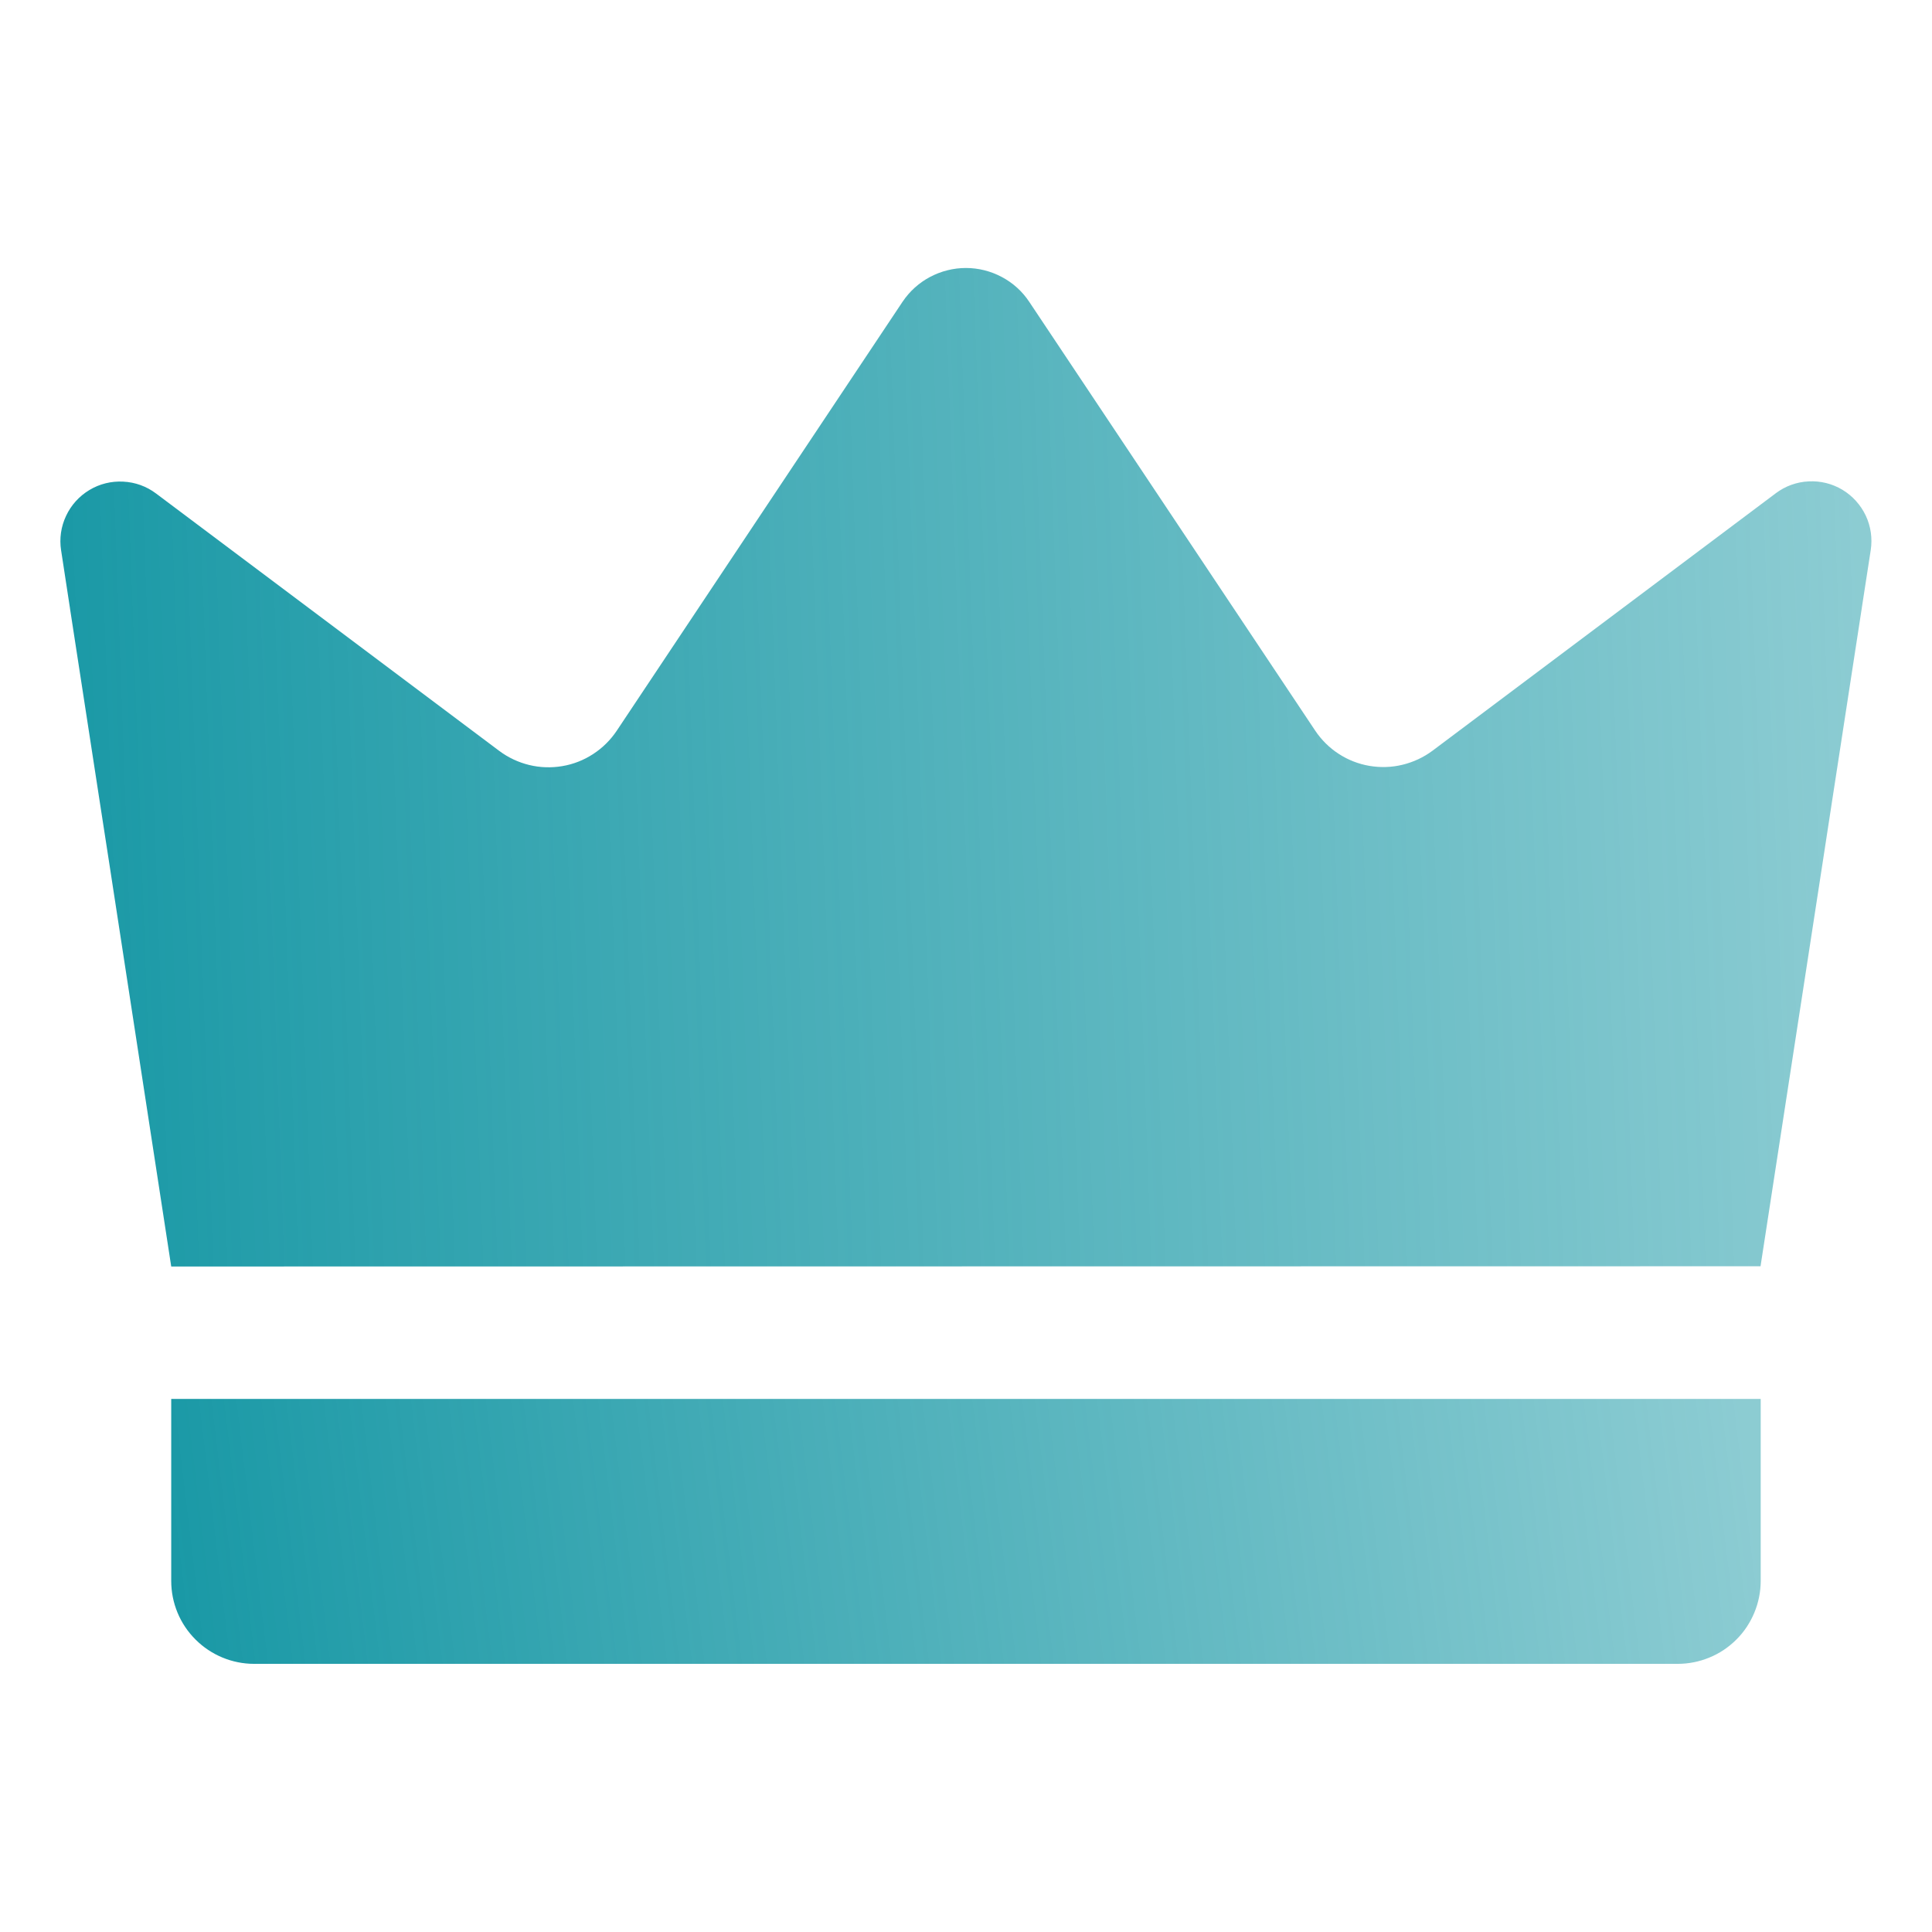 <svg width="24" height="24" viewBox="0 0 24 24" fill="none" xmlns="http://www.w3.org/2000/svg">
<path fill-rule="evenodd" clip-rule="evenodd" d="M1.938 6.13C1.82 6.041 1.678 5.99 1.531 5.983C1.383 5.975 1.237 6.011 1.111 6.087C0.984 6.163 0.883 6.275 0.821 6.408C0.758 6.541 0.736 6.69 0.759 6.836C0.795 7.076 0.832 7.315 0.869 7.554L0.869 7.556C0.993 8.361 1.117 9.167 1.241 9.972C1.278 10.211 1.315 10.451 1.352 10.69C1.61 12.371 1.869 14.052 2.127 15.733L21.87 15.73C22.129 14.049 22.387 12.368 22.646 10.687C22.683 10.448 22.72 10.208 22.756 9.969C22.88 9.164 23.004 8.358 23.128 7.553L23.128 7.551C23.165 7.312 23.202 7.073 23.239 6.833C23.261 6.687 23.24 6.538 23.177 6.405C23.114 6.272 23.013 6.16 22.887 6.084C22.76 6.008 22.614 5.972 22.467 5.98C22.32 5.987 22.178 6.038 22.06 6.127L17.796 9.325C17.685 9.408 17.558 9.467 17.423 9.5C17.289 9.533 17.149 9.537 17.012 9.514C16.876 9.491 16.745 9.44 16.629 9.364C16.513 9.289 16.414 9.19 16.337 9.075L12.786 3.75C12.7 3.62 12.583 3.514 12.445 3.441C12.308 3.368 12.155 3.329 11.999 3.329C11.843 3.329 11.69 3.368 11.552 3.441C11.415 3.514 11.298 3.62 11.211 3.75L7.661 9.078C7.584 9.193 7.484 9.292 7.368 9.367C7.252 9.443 7.122 9.494 6.985 9.517C6.849 9.54 6.709 9.536 6.574 9.503C6.439 9.47 6.313 9.411 6.202 9.328L1.938 6.13Z" fill="url(#paint0_linear_313_1246)"/>
<path fill-rule="evenodd" clip-rule="evenodd" d="M2.127 17.378V19.639C2.127 19.912 2.235 20.174 2.429 20.367C2.622 20.56 2.884 20.669 3.157 20.669H20.842C20.977 20.669 21.111 20.642 21.236 20.59C21.361 20.539 21.474 20.463 21.57 20.367C21.666 20.272 21.741 20.158 21.793 20.033C21.845 19.908 21.872 19.774 21.872 19.639V17.378H2.127Z" fill="url(#paint1_linear_313_1246)"/>
<defs>
<linearGradient id="paint0_linear_313_1246" x1="0.75" y1="9.531" x2="23.227" y2="8.716" gradientUnits="userSpaceOnUse">
<stop stop-color="#1A99A6"/>
<stop offset="1" stop-color="#1A99A6" stop-opacity="0.5"/>
</linearGradient>
<linearGradient id="paint1_linear_313_1246" x1="2.127" y1="19.023" x2="21.599" y2="16.687" gradientUnits="userSpaceOnUse">
<stop stop-color="#1A99A6"/>
<stop offset="1" stop-color="#1A99A6" stop-opacity="0.5"/>
</linearGradient>
</defs>
</svg>

